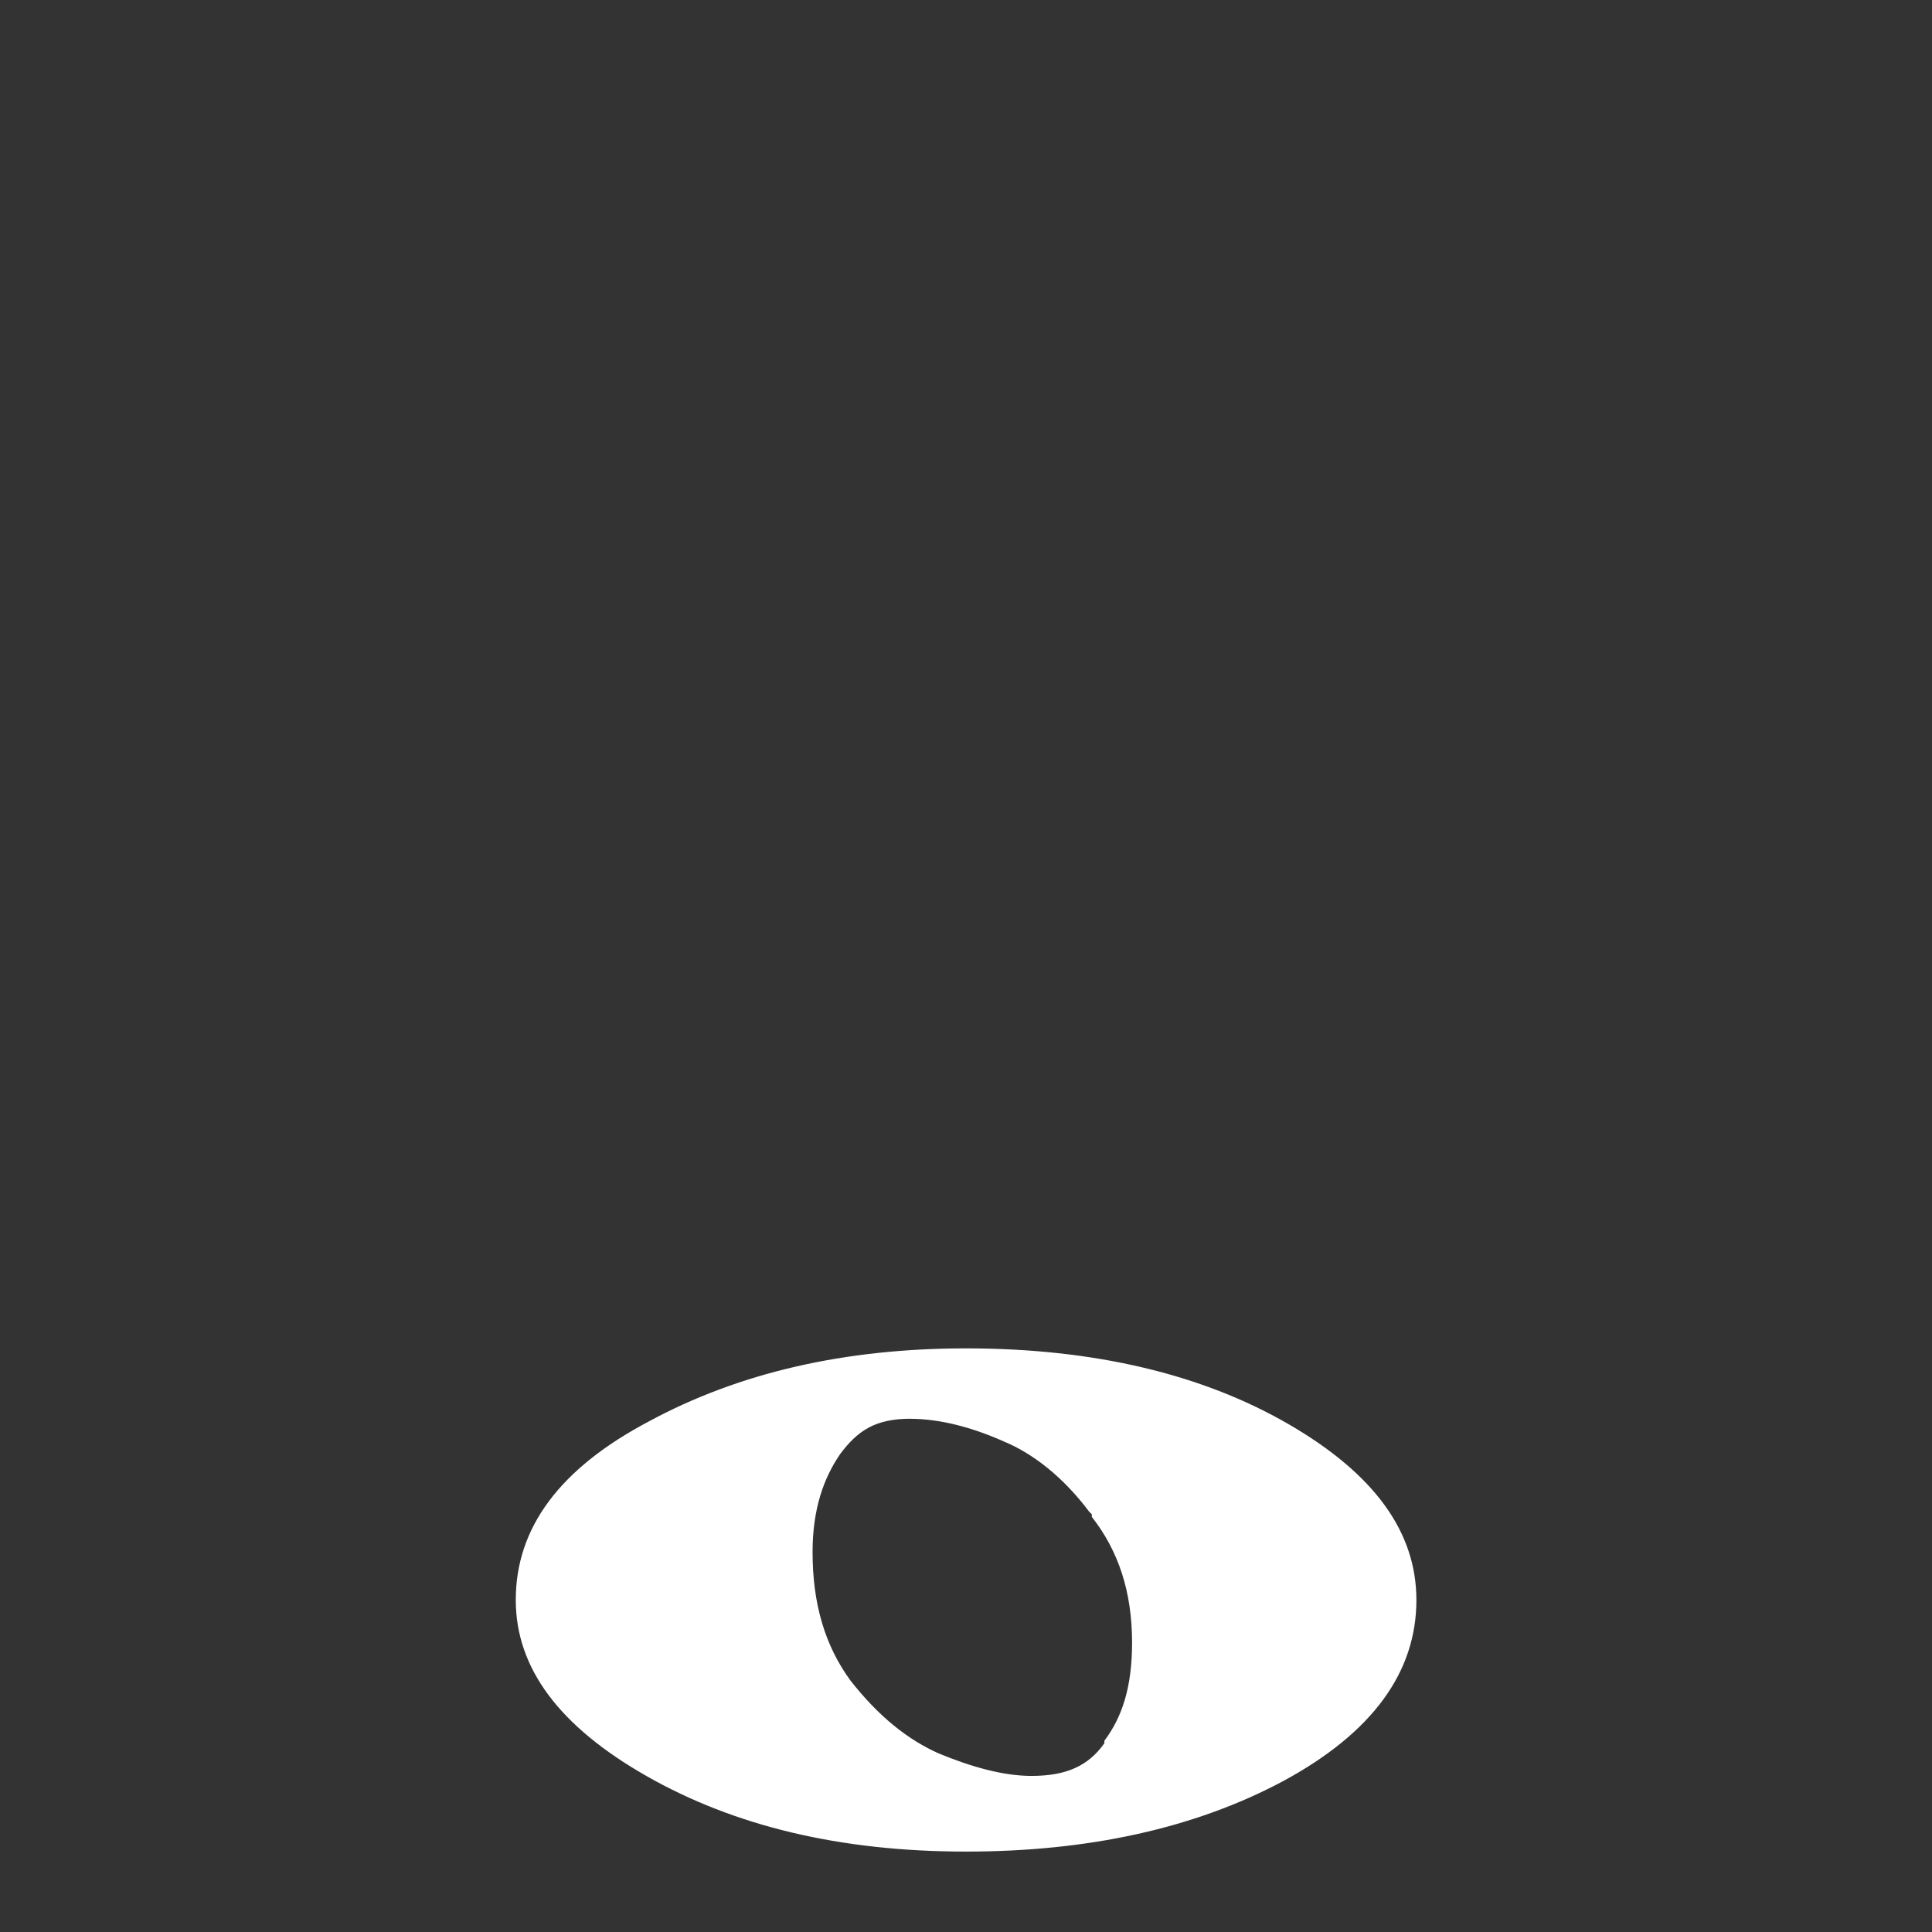 <?xml version='1.0' encoding='UTF-8' standalone='no'?>
<!-- Created with Inkscape (http://www.inkscape.org/) -->

<svg xmlns:cc='http://creativecommons.org/ns#' xmlns:dc='http://purl.org/dc/elements/1.1/' sodipodi:docname='note-1.svg' height='24' id='svg7384' xmlns:inkscape='http://www.inkscape.org/namespaces/inkscape' xmlns:rdf='http://www.w3.org/1999/02/22-rdf-syntax-ns#' xmlns:sodipodi='http://sodipodi.sourceforge.net/DTD/sodipodi-0.dtd' xmlns:svg='http://www.w3.org/2000/svg' inkscape:version='0.48.4 r9939' version='1.1' width='24' xmlns='http://www.w3.org/2000/svg'>
  <rect width="100%" height="100%" fill="#333333" stroke="none"/>
  <sodipodi:namedview inkscape:bbox-nodes='false' inkscape:bbox-paths='true' bordercolor='#666666' borderopacity='1' inkscape:current-layer='actions' inkscape:cx='44.665953' inkscape:cy='143.86778' fit-margin-bottom='6' fit-margin-left='6' fit-margin-right='6' fit-margin-top='6' gridtolerance='10' inkscape:guide-bbox='true' guidetolerance='10' id='namedview88' inkscape:object-nodes='false' inkscape:object-paths='false' objecttolerance='10' pagecolor='#222222' inkscape:pageopacity='1' inkscape:pageshadow='2' showborder='false' showgrid='false' showguides='true' inkscape:snap-bbox='true' inkscape:snap-bbox-midpoints='false' inkscape:snap-global='false' inkscape:snap-grids='true' inkscape:snap-nodes='false' inkscape:snap-others='false' inkscape:snap-to-guides='true' inkscape:window-height='1020' inkscape:window-maximized='0' inkscape:window-width='960' inkscape:window-x='0' inkscape:window-y='27' inkscape:zoom='1'>
    <inkscape:grid empspacing='2' enabled='true' id='grid4866' originx='-328.999px' originy='-78px' snapvisiblegridlinesonly='true' spacingx='1px' spacingy='1px' type='xygrid' visible='true'/>
  </sodipodi:namedview>
  <title id='title9167'>MuseScore Icon Theme</title>
  <defs id='defs7386'/>
  <g inkscape:groupmode='layer' id='actions' inkscape:label='actions' style='display:inline' transform='translate(-363.999,-267)'>
    
    <path inkscape:connector-curvature='0' d='m 376,283.75 c -1.51,0 -2.82,0.302 -3.938,0.906 -1.117,0.589 -1.656,1.328 -1.656,2.219 0,0.845 0.538,1.569 1.625,2.188 1.087,0.619 2.399,0.938 3.969,0.938 1.51,0 2.835,-0.286 3.938,-0.875 1.117,-0.604 1.656,-1.359 1.656,-2.25 -3e-5,-0.845 -0.522,-1.569 -1.594,-2.188 -1.072,-0.619 -2.415,-0.938 -4,-0.938 z m -0.688,0.75 c 0.376,0 0.802,0.095 1.219,0.281 0.396,0.164 0.778,0.461 1.125,0.938 l 0,0.031 c 0.349,0.446 0.531,0.998 0.531,1.656 0,0.574 -0.135,0.993 -0.375,1.312 -0.22,0.311 -0.534,0.469 -1,0.469 -0.378,0 -0.801,-0.108 -1.219,-0.281 -0.402,-0.18 -0.763,-0.474 -1.125,-0.938 -0.336,-0.462 -0.5,-1.028 -0.5,-1.688 0,-0.576 0.149,-0.993 0.375,-1.312 0.235,-0.314 0.502,-0.469 0.969,-0.469 z' id='path2814-7-1' style='font-size:20px;font-style:normal;font-variant:normal;font-weight:normal;font-stretch:normal;text-align:start;line-height:125%;writing-mode:lr-tb;text-anchor:start;fill:#ffffff;fill-opacity:1;stroke:none;font-family:MScore1;-inkscape-font-specification:MScore1'/>
    <path inkscape:connector-curvature='0' d='m 375.312,284 c -0.594,2e-5 -1.075,0.214 -1.406,0.656 l 0,0.031 c -0.306,0.433 -0.438,0.945 -0.438,1.594 0,0.75 0.185,1.469 0.594,2.031 0.404,0.517 0.849,0.872 1.344,1.094 0.472,0.196 0.95,0.281 1.406,0.281 0.578,0 1.054,-0.221 1.375,-0.656 l 0.031,0 c 0.313,-0.431 0.469,-0.984 0.469,-1.625 0,-0.757 -0.231,-1.456 -0.656,-2 -0.386,-0.531 -0.77,-0.914 -1.281,-1.125 -0.479,-0.215 -0.983,-0.281 -1.438,-0.281 z m 0,0.25 c 0.424,0 0.874,0.085 1.312,0.281 0.448,0.186 0.849,0.553 1.219,1.062 0.387,0.495 0.594,1.108 0.594,1.812 0,0.615 -0.124,1.093 -0.406,1.469 l 0,0.031 c -0.266,0.375 -0.687,0.531 -1.219,0.531 -0.419,0 -0.838,-0.098 -1.281,-0.281 -0.453,-0.203 -0.901,-0.544 -1.281,-1.031 -0.368,-0.506 -0.531,-1.136 -0.531,-1.844 0,-0.603 0.119,-1.064 0.375,-1.437 0.284,-0.379 0.692,-0.594 1.219,-0.594 z m 0,0.125 c -0.496,10e-6 -0.811,0.164 -1.062,0.5 l 0,0.031 c -0.242,0.342 -0.406,0.777 -0.406,1.375 0,0.682 0.177,1.294 0.531,1.781 0.372,0.476 0.733,0.779 1.156,0.969 0.429,0.177 0.878,0.281 1.281,0.281 0.485,0 0.82,-0.204 1.062,-0.531 l 0.031,0 c 0.249,-0.342 0.406,-0.792 0.406,-1.375 0,-0.646 -0.201,-1.199 -0.531,-1.656 -0.006,-0.007 0.006,-0.024 0,-0.031 l 0,-0.031 -0.031,-0.031 0,-0.031 c -0.359,-0.493 -0.736,-0.795 -1.156,-0.969 -0.432,-0.194 -0.883,-0.281 -1.281,-0.281 z m 0,0.25 c 0.353,0 0.755,0.102 1.156,0.281 0.36,0.149 0.737,0.44 1.063,0.875 0.011,0.013 0.021,0.017 0.031,0.031 l 0,0.031 c 0.33,0.422 0.5,0.929 0.5,1.562 0,0.553 -0.123,0.925 -0.344,1.219 l 0,0.031 c -0.198,0.28 -0.47,0.406 -0.906,0.406 -0.352,0 -0.75,-0.113 -1.156,-0.281 -0.379,-0.17 -0.741,-0.455 -1.094,-0.906 -0.318,-0.437 -0.469,-0.956 -0.469,-1.594 0,-0.54 0.141,-0.924 0.344,-1.219 0.219,-0.292 0.438,-0.437 0.875,-0.437 z' id='path5079' style='font-size:20px;font-style:normal;font-variant:normal;font-weight:normal;font-stretch:normal;text-indent:0;text-align:start;text-decoration:none;line-height:125%;letter-spacing:normal;word-spacing:normal;text-transform:none;direction:ltr;block-progression:tb;writing-mode:lr-tb;text-anchor:start;baseline-shift:baseline;color:#000000;fill:#ffffff;fill-opacity:1;fill-rule:nonzero;stroke:none;stroke-width:0.267;marker:none;visibility:visible;display:inline;overflow:visible;enable-background:accumulate;font-family:MScore1;-inkscape-font-specification:MScore1'/>
  </g>
</svg>
